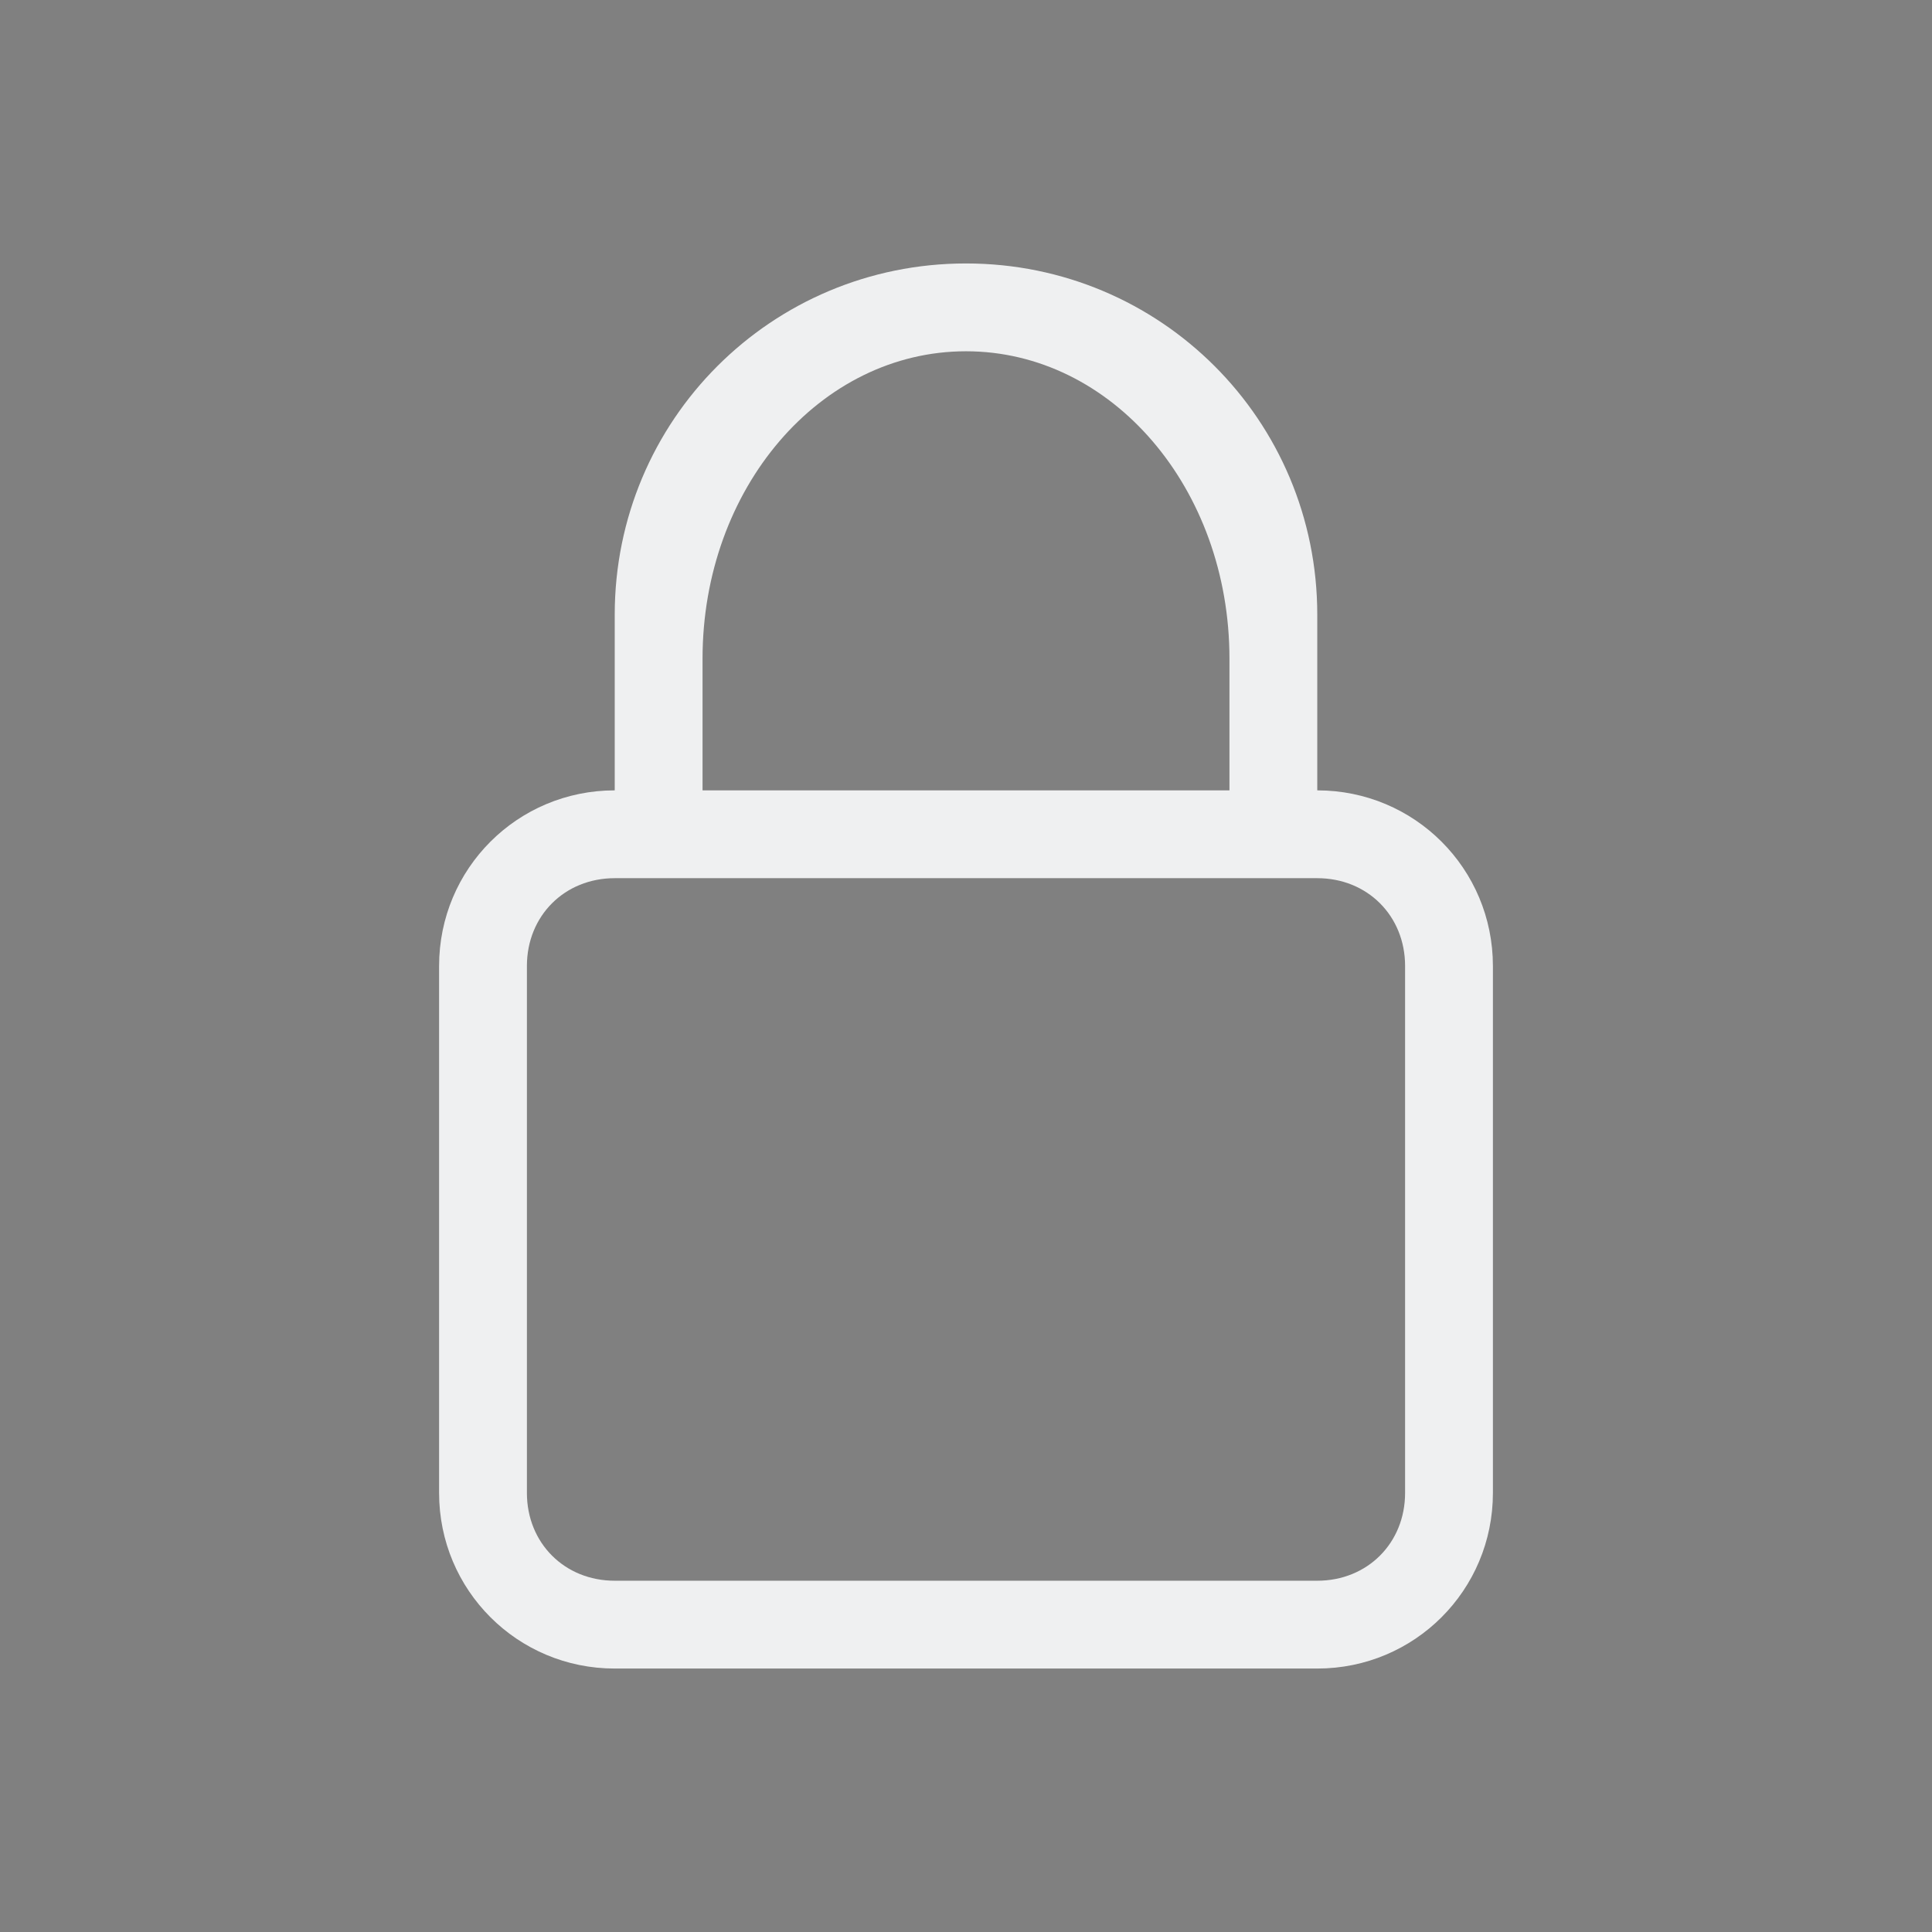 <svg xmlns="http://www.w3.org/2000/svg" id="svg3869" width="22" height="22" version="1.1">
 <rect width="100%" height="100%" fill="#808080" stroke="none"/>
 <g id="kgpg">
  <rect id="rect11" style="opacity:0.001" width="22" height="22" x="0" y="0"/>
  <path id="path833" style="opacity:1;fill:#eff0f1" d="M 11,3 C 8.784,3 7,4.784 7,7 V 9 C 5.892,9 5,9.892 5,11 v 6 c 0,1.108 0.892,2 2,2 h 8 c 1.108,0 2,-0.892 2,-2 V 11 C 17,9.892 16.108,9 15,9 V 7 C 15,4.784 13.216,3 11,3 Z m 0,1 c 1.662,0 3,1.561 3,3.5 V 9 H 8 V 7.5 C 8,5.561 9.338,4 11,4 Z m -4,6 h 1 6 1 c 0.571,0 1,0.429 1,1 v 6 c 0,0.571 -0.429,1 -1,1 H 7 C 6.429,18 6,17.571 6,17 v -6 c 0,-0.571 0.429,-1 1,-1 z"/>
 </g>
</svg>
